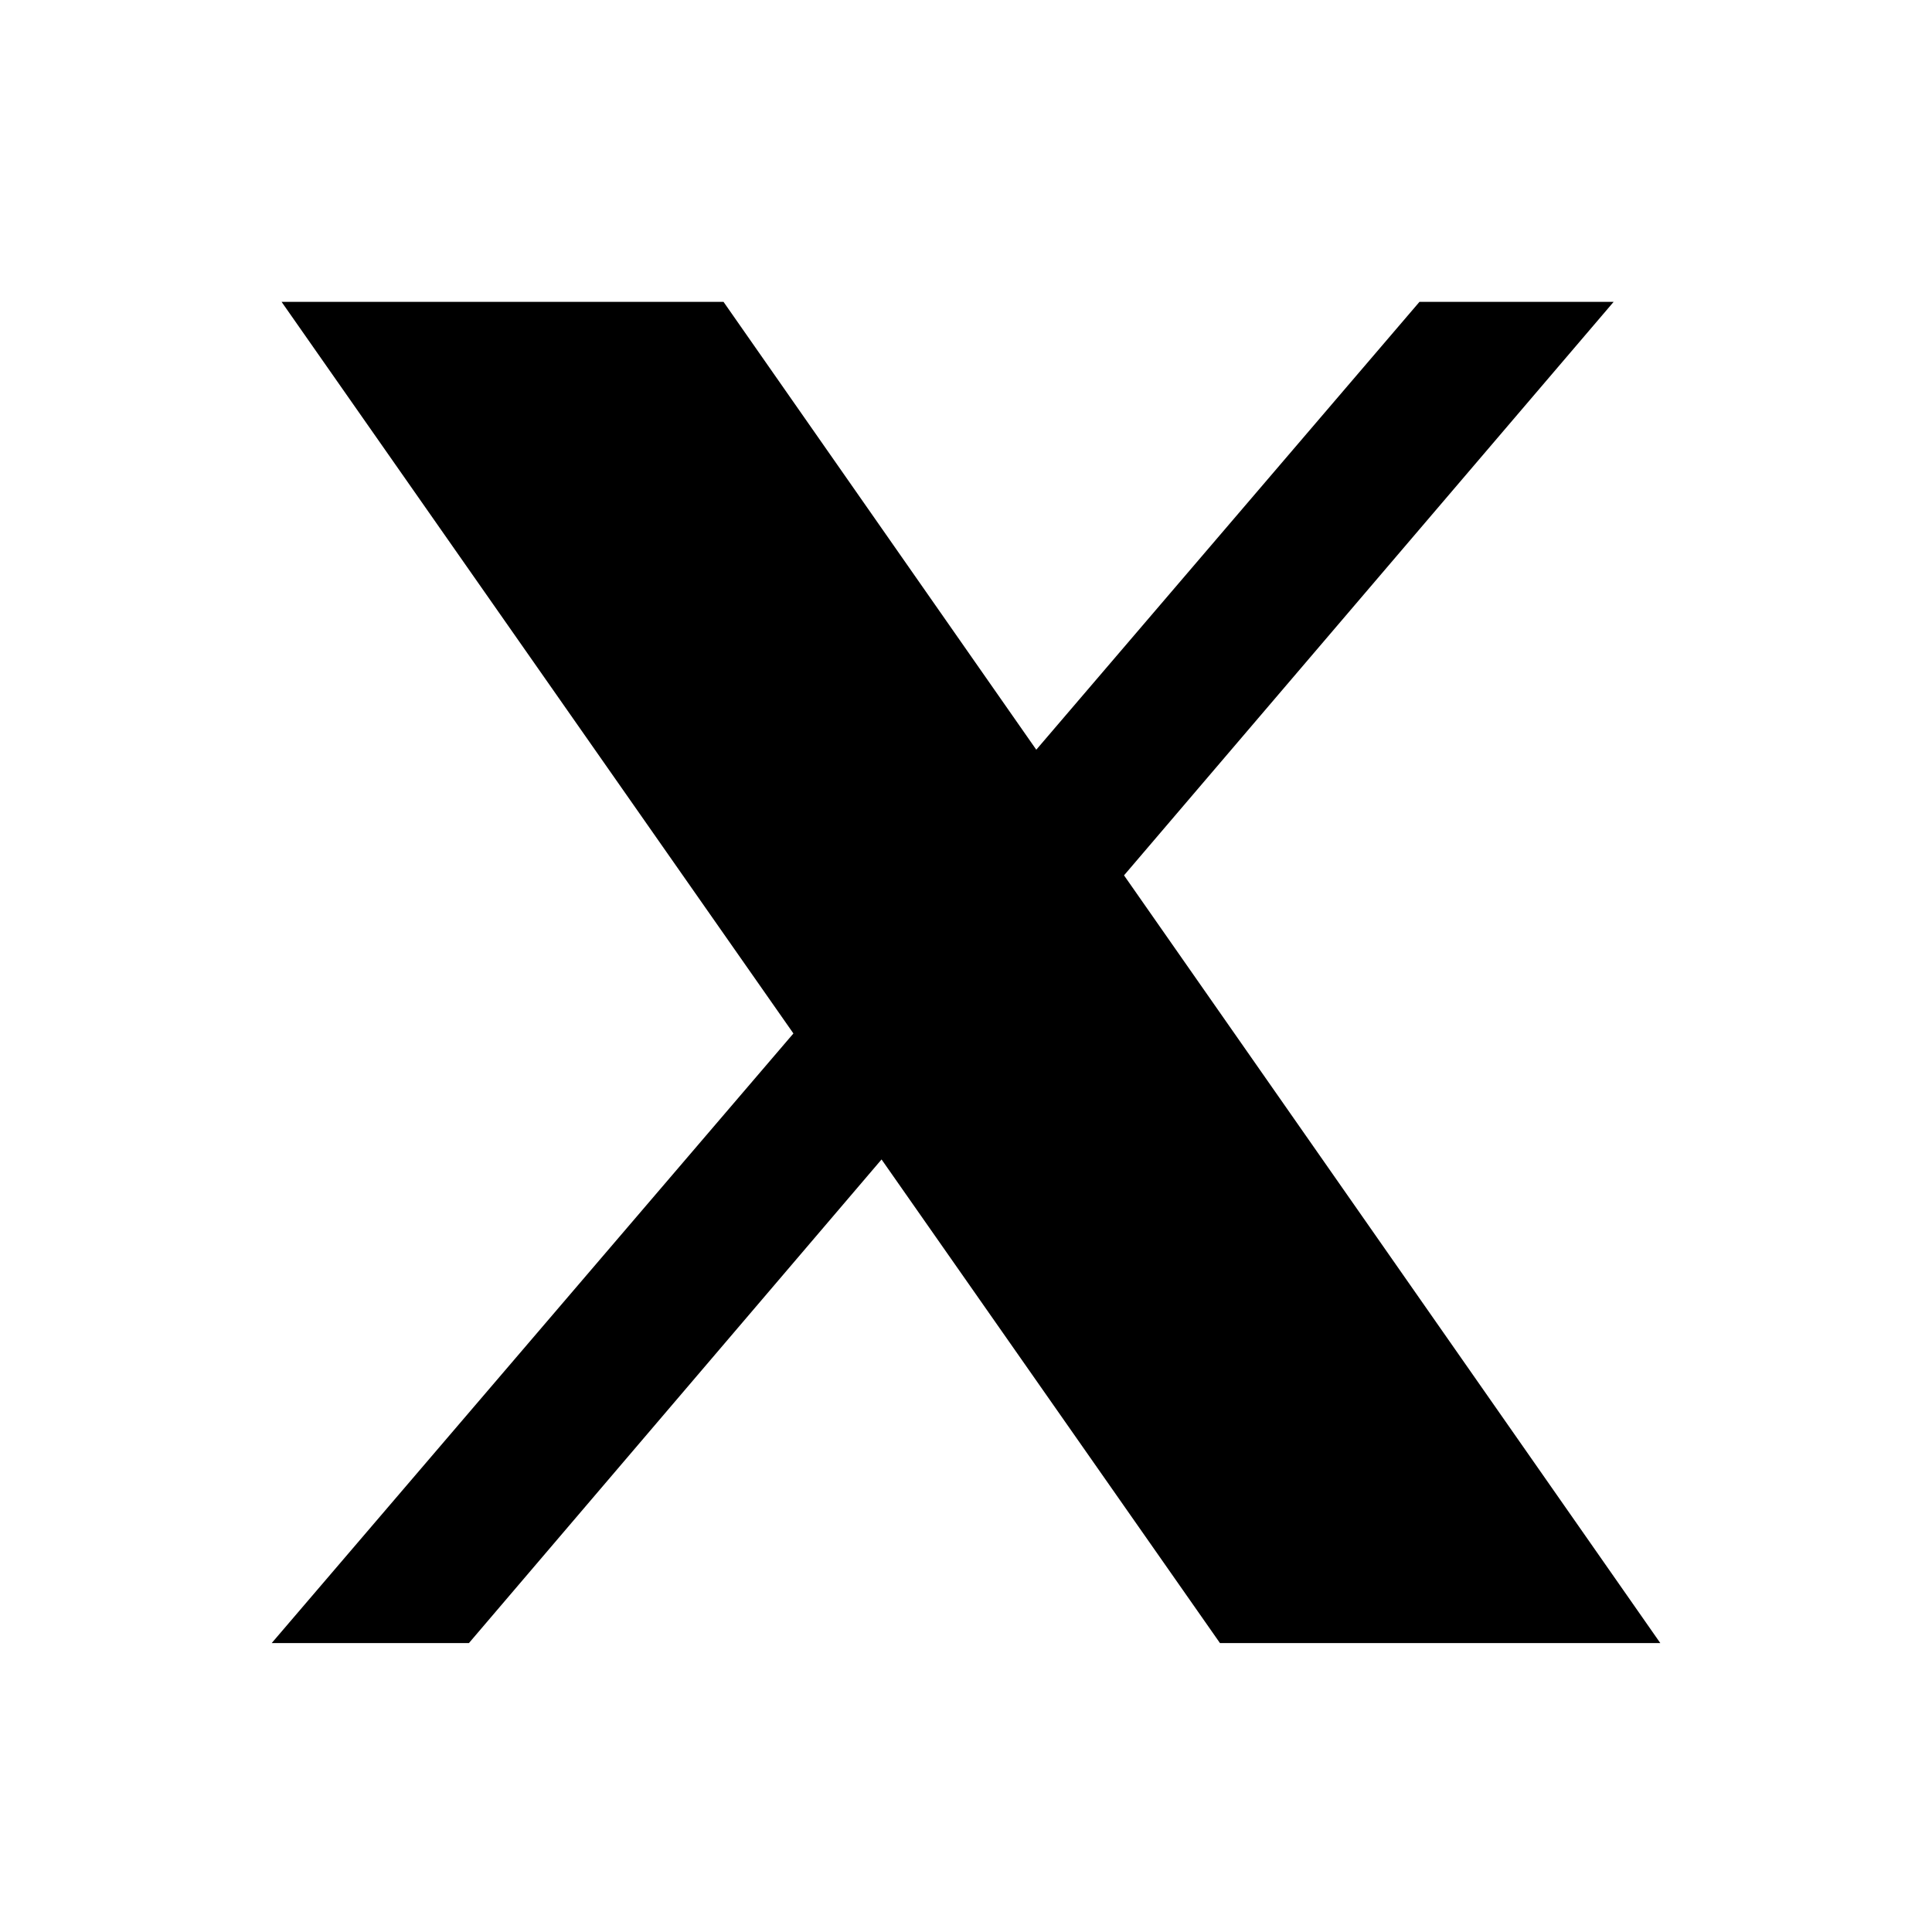 <svg viewBox="0 0 24 24" fill="none" xmlns="http://www.w3.org/2000/svg"><path d="m3.498 3.75 6.358 9.088-6.481 7.573h2.45l5.126-6.008 4.204 6.008h5.47l-6.662-9.537 6.082-7.124h-2.412l-4.76 5.563L8.988 3.75z" fill="currentColor"/></svg>